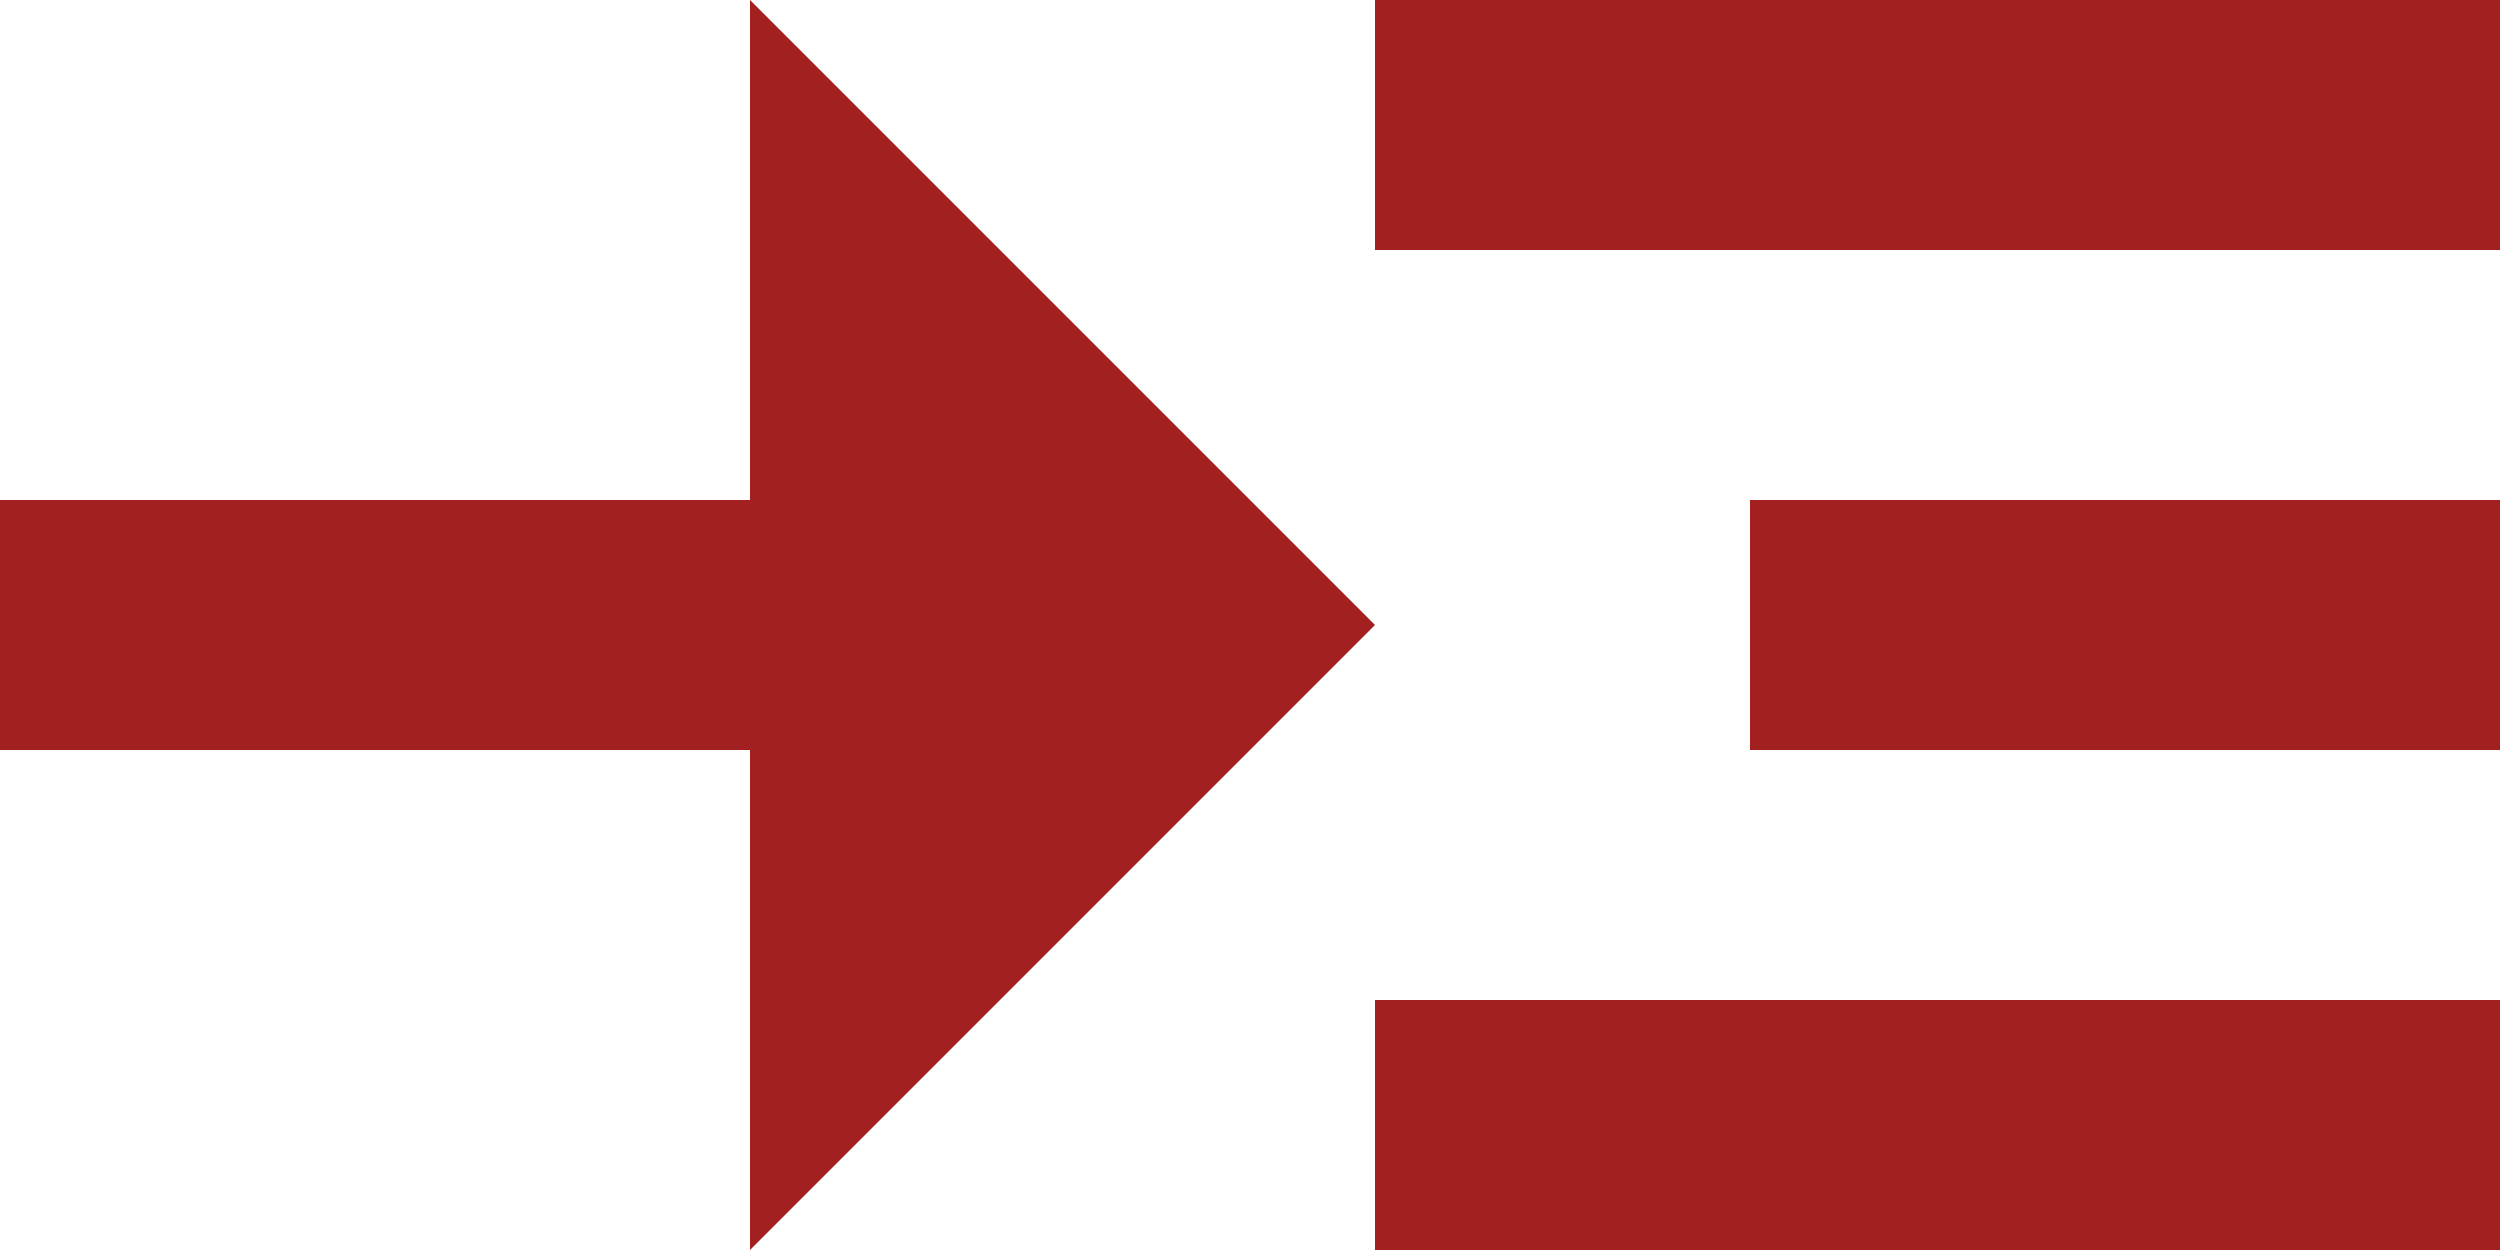 <svg width="30" height="15" viewBox="0 0 30 15" fill="none" xmlns="http://www.w3.org/2000/svg">
<path d="M30 0H16.5V3H30V0Z" fill="#A32020"/>
<path d="M30 12H16.5V15H30V12Z" fill="#A32020"/>
<path d="M30 6H21V9H30V6Z" fill="#A32020"/>
<path d="M16.5 7.5L9 0V6H0V9H9V15L16.5 7.5Z" fill="#A32020"/>
</svg>
